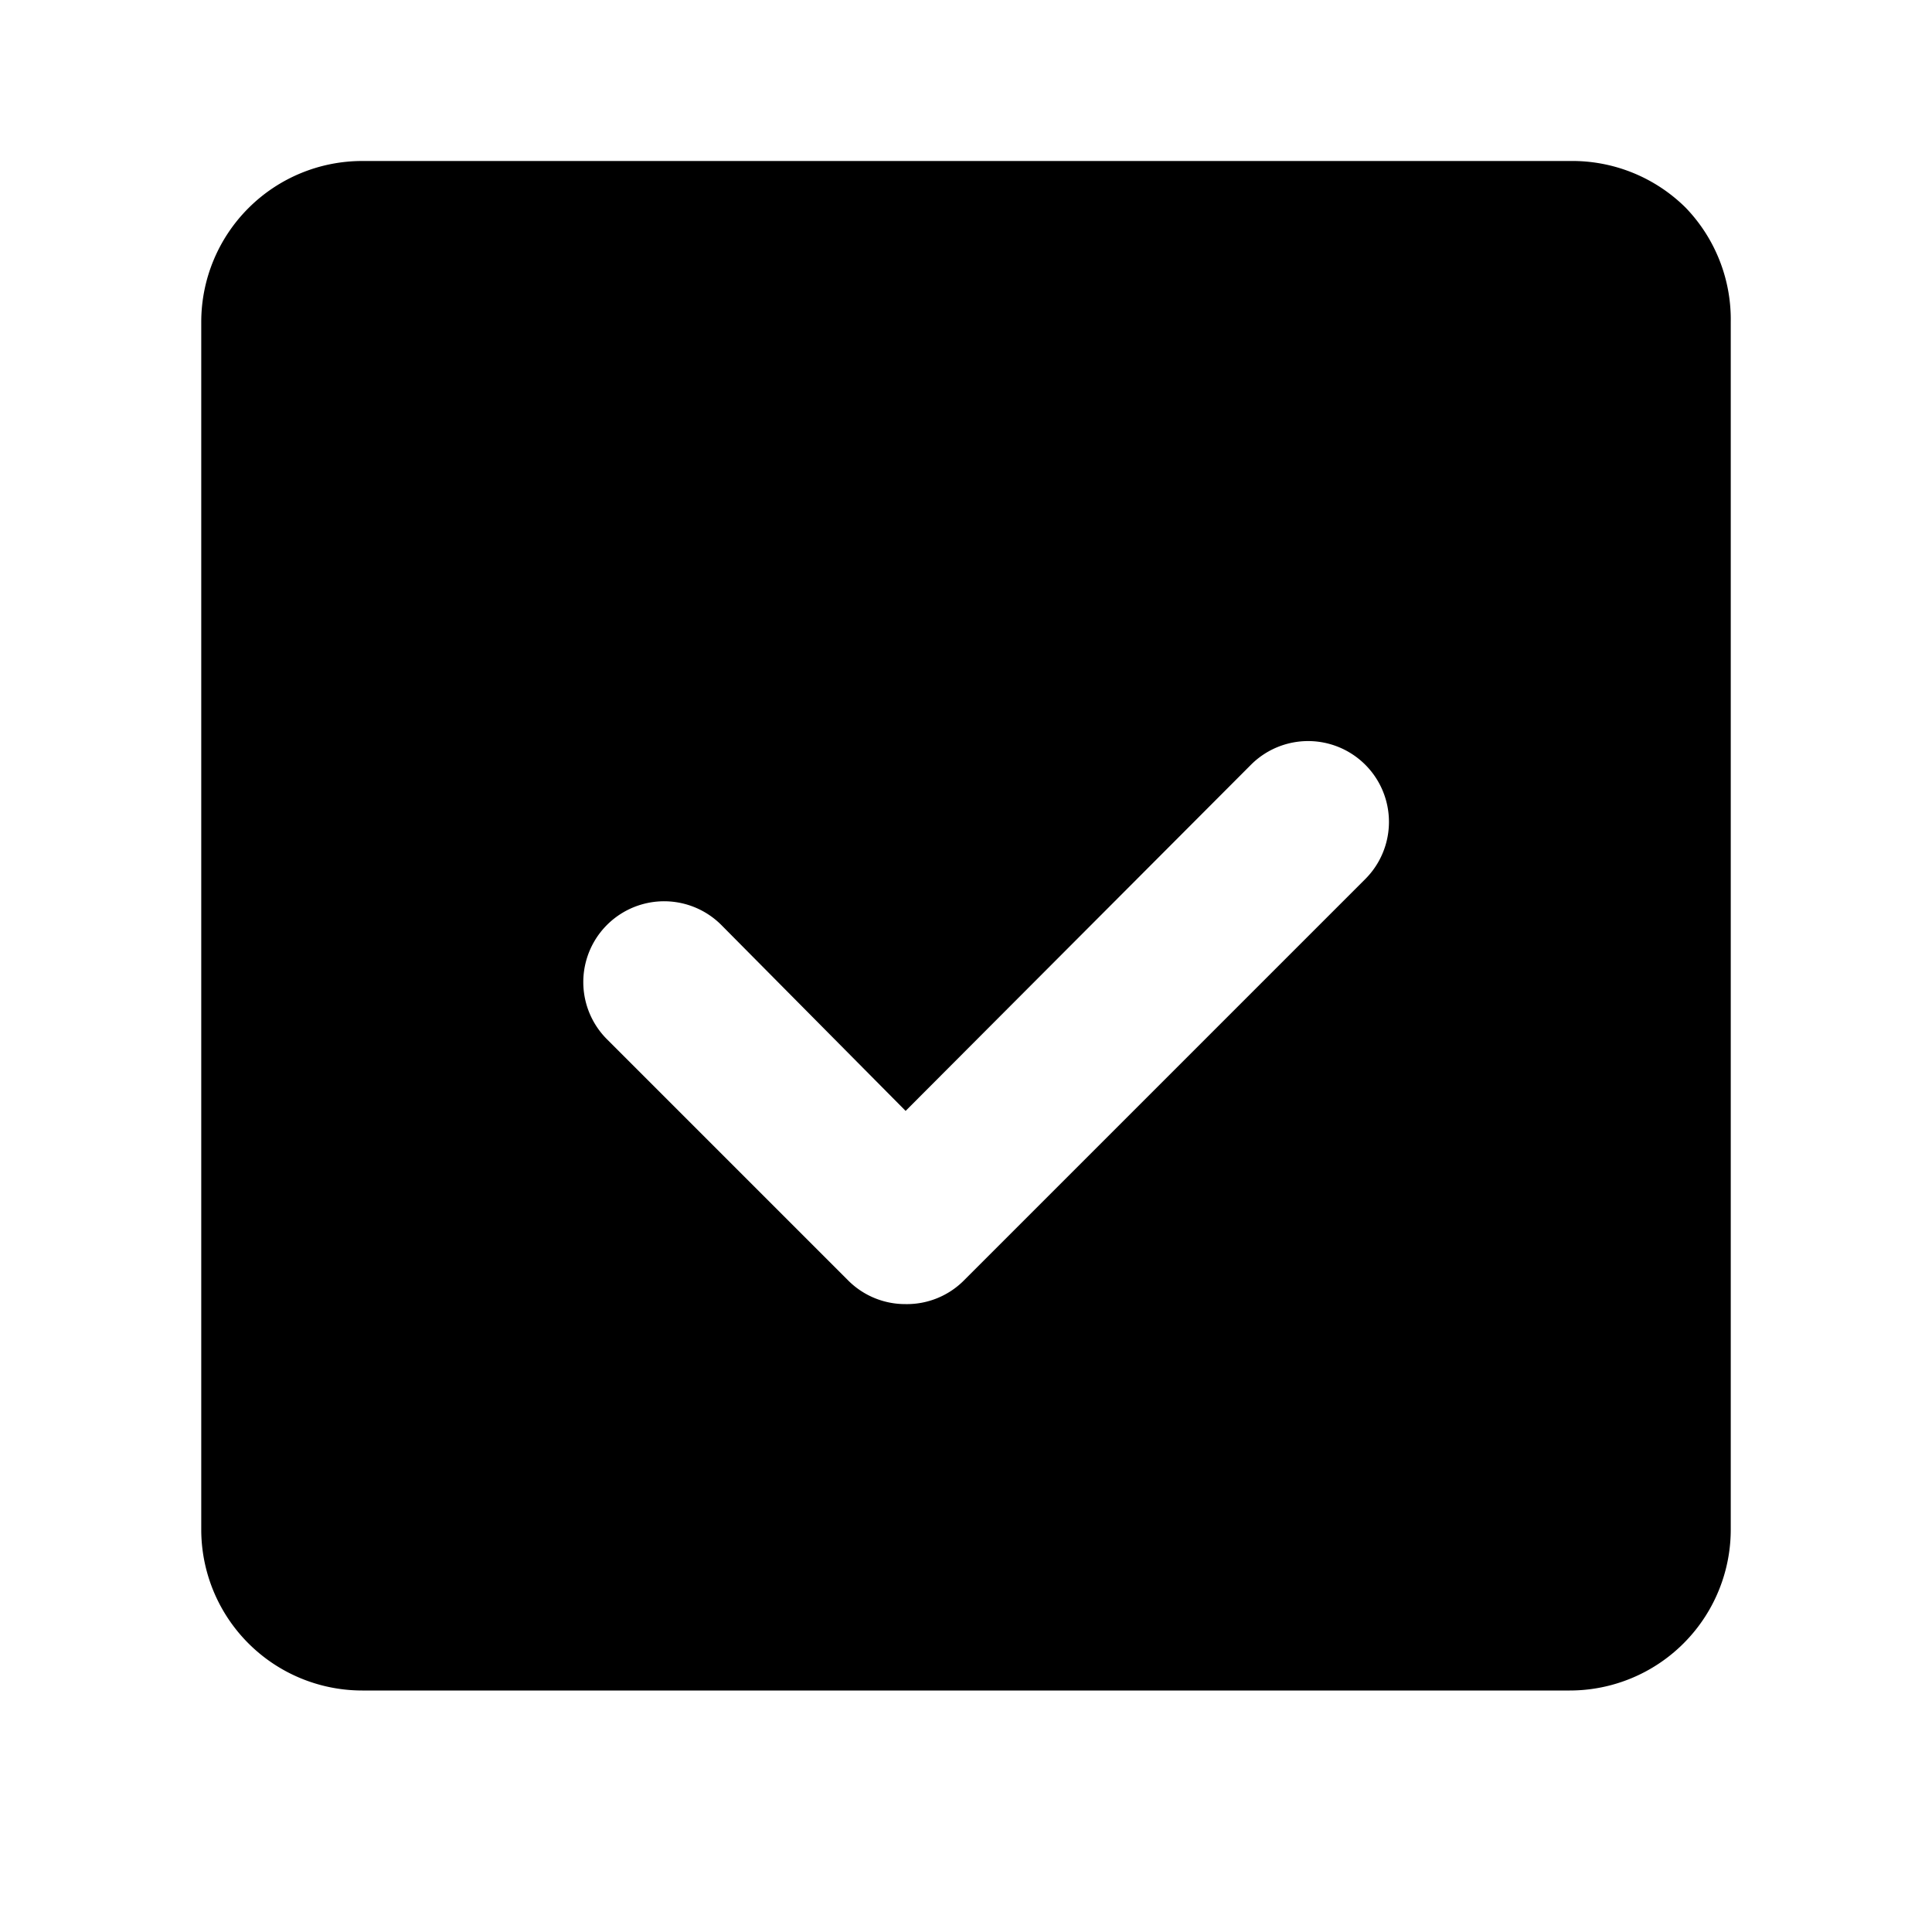 <svg xmlns="http://www.w3.org/2000/svg" width="18" height="18" viewBox="0 0 24 24" fill="currentColor"><path d="M20.94,2.58A2,2,0,0,0,19.5,2H4.5A2,2,0,0,0,2.5,4V19a2,2,0,0,0,2,2h15a2,2,0,0,0,2-2V4A2,2,0,0,0,20.94,2.58ZM11.25,16.2a1,1,0,0,1-.71-.29l-3-3a1,1,0,0,1,1.42-1.42L11.25,13.8l4.29-4.3a1,1,0,0,1,1.42,1.42l-5,5A1,1,0,0,1,11.25,16.2Z"/></svg>